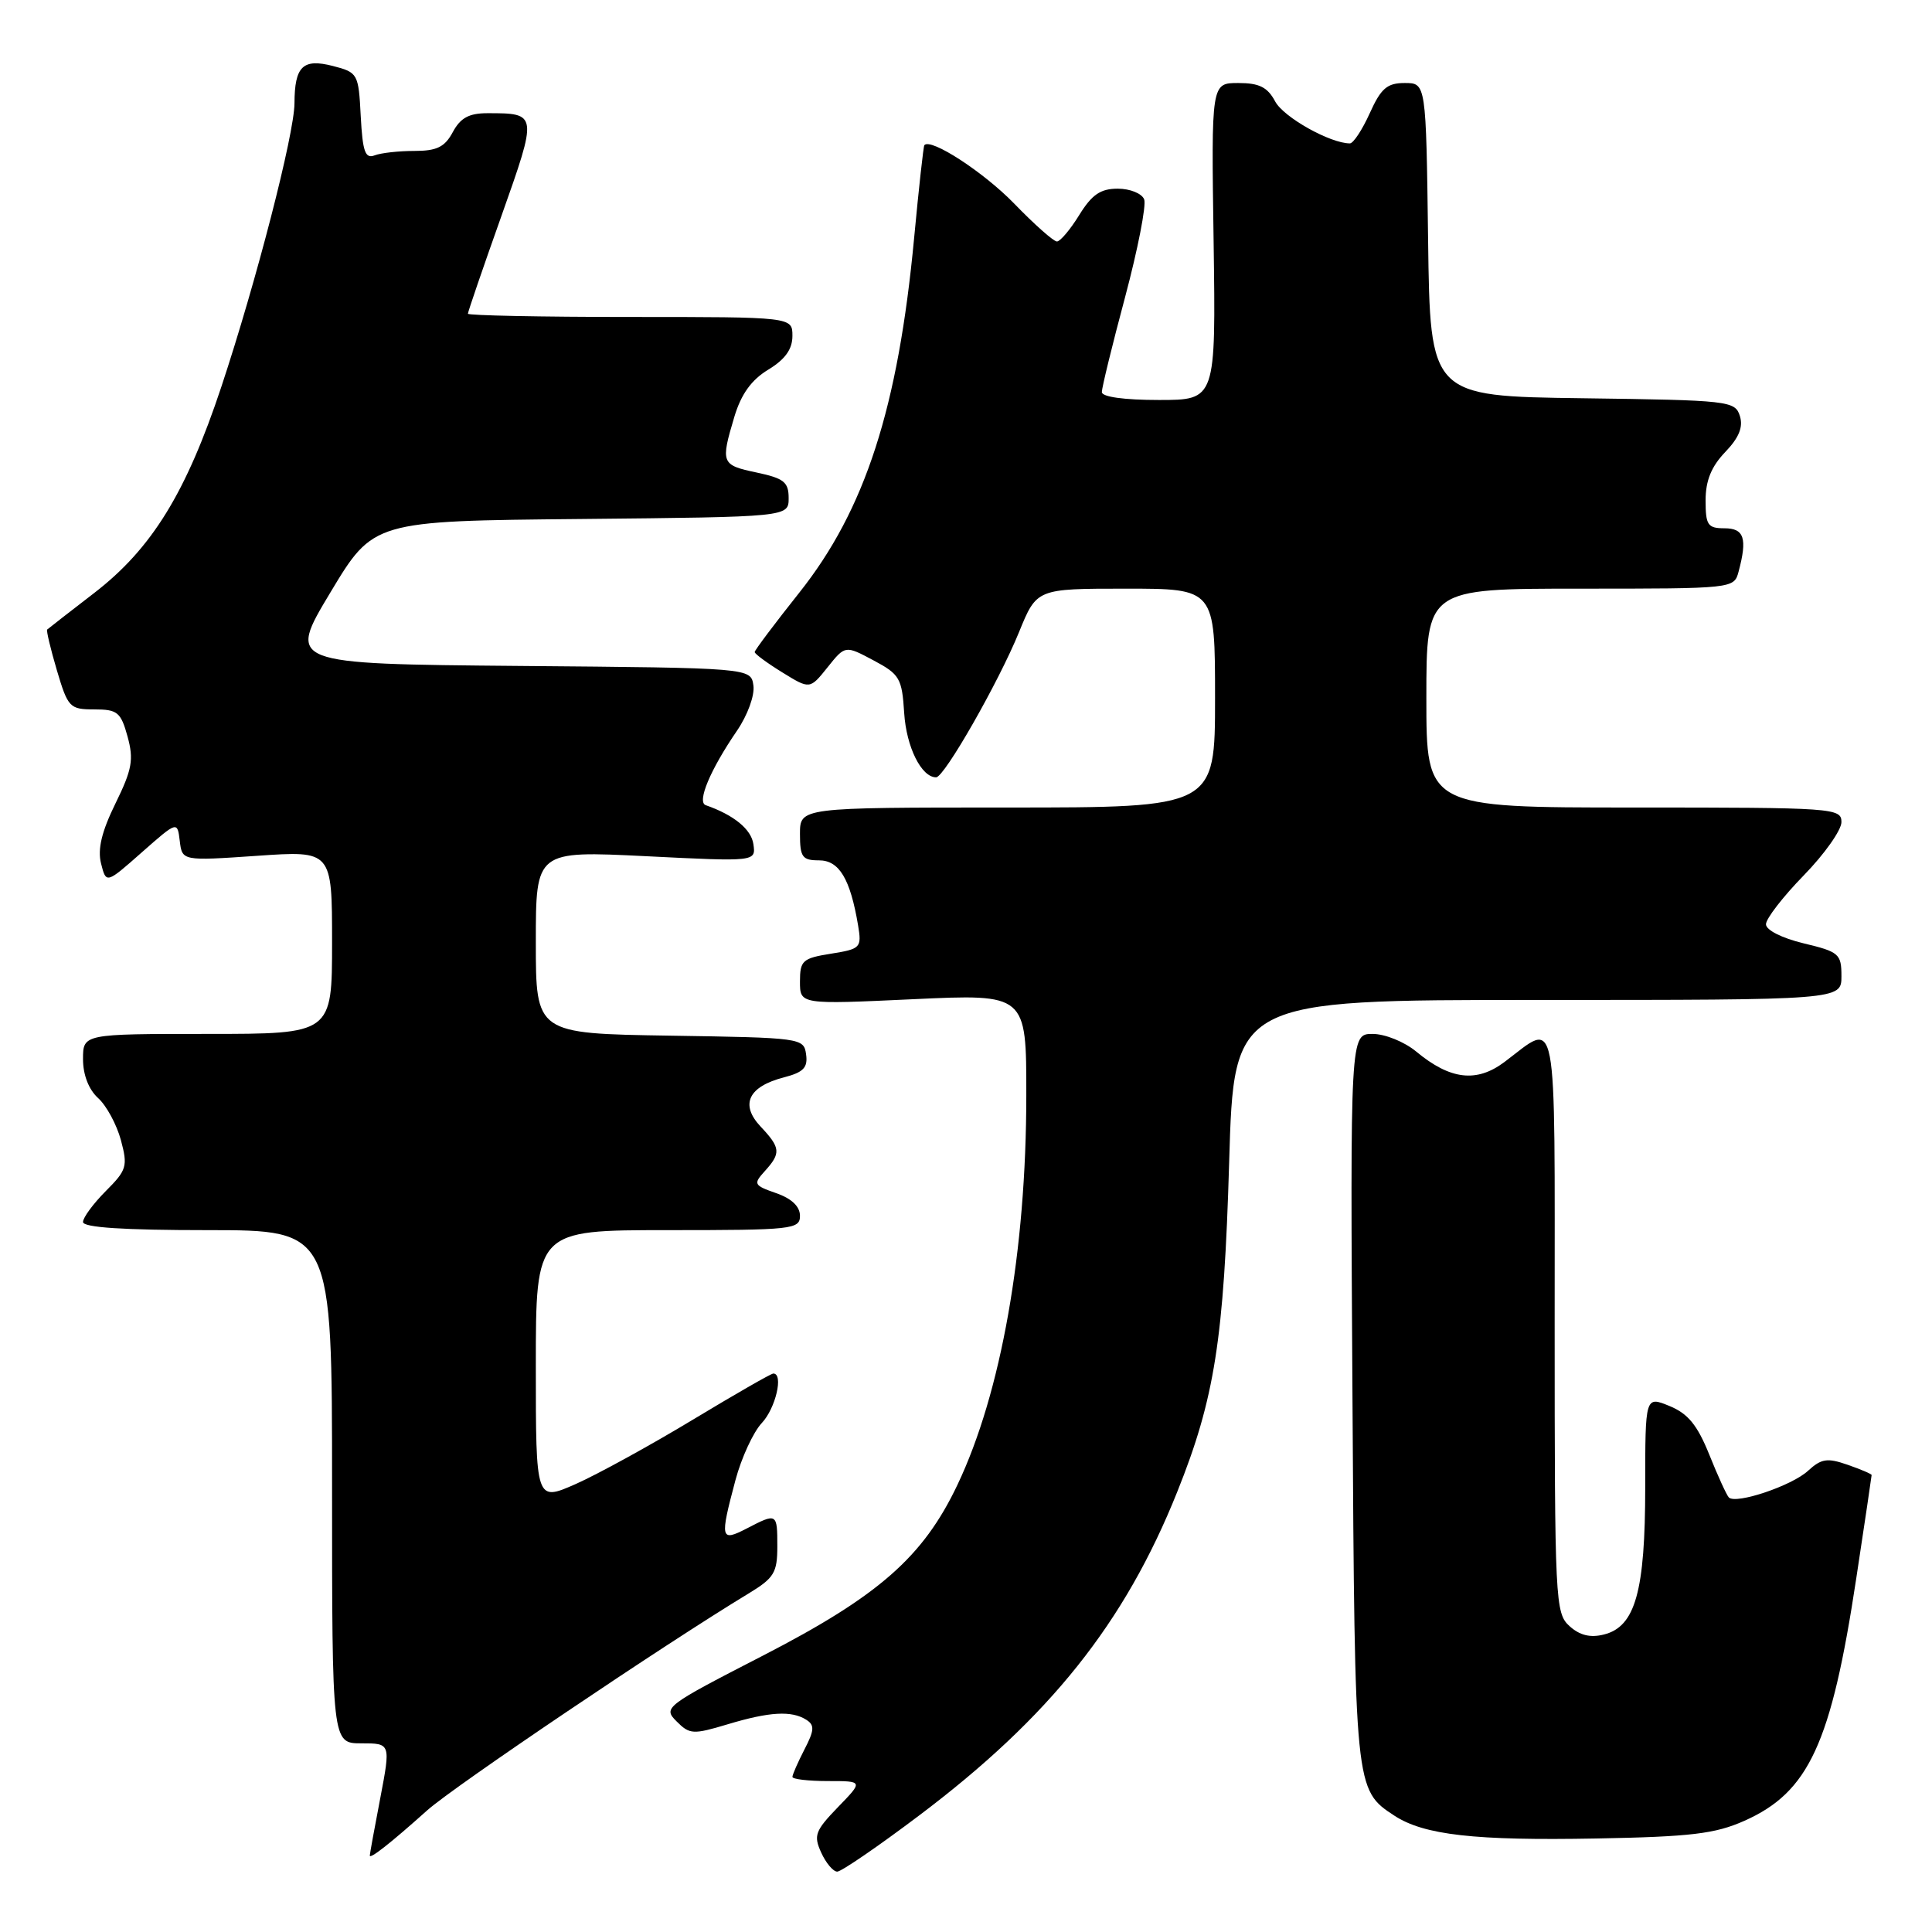 <?xml version="1.0" encoding="UTF-8" standalone="no"?>
<!DOCTYPE svg PUBLIC "-//W3C//DTD SVG 1.1//EN" "http://www.w3.org/Graphics/SVG/1.1/DTD/svg11.dtd" >
<svg xmlns="http://www.w3.org/2000/svg" xmlns:xlink="http://www.w3.org/1999/xlink" version="1.1" viewBox="0 0 256 256">
 <g >
 <path fill="currentColor"
d=" M 121.75 240.59 C 139.08 227.54 149.03 215.07 155.99 197.68 C 160.95 185.31 162.18 177.46 162.87 154.00 C 163.50 132.50 163.50 132.50 203.75 132.50 C 244.00 132.50 244.00 132.50 244.00 129.35 C 244.00 126.40 243.69 126.12 239.00 125.00 C 236.10 124.30 234.00 123.24 234.00 122.47 C 234.00 121.73 236.25 118.82 239.00 116.00 C 241.75 113.18 244.00 110.00 244.00 108.93 C 244.00 107.07 243.02 107.00 216.50 107.00 C 189.00 107.00 189.00 107.00 189.00 92.50 C 189.00 78.00 189.00 78.00 209.38 78.00 C 229.68 78.00 229.77 77.99 230.37 75.75 C 231.55 71.34 231.12 70.00 228.50 70.00 C 226.28 70.00 226.00 69.58 226.00 66.30 C 226.00 63.69 226.76 61.82 228.60 59.90 C 230.44 57.98 231.00 56.58 230.54 55.11 C 229.90 53.12 229.12 53.03 209.69 52.77 C 189.50 52.50 189.50 52.50 189.23 31.75 C 188.96 11.00 188.96 11.00 186.13 11.00 C 183.80 11.00 182.99 11.70 181.50 15.00 C 180.51 17.20 179.32 19.00 178.87 19.00 C 176.26 19.00 170.09 15.54 168.97 13.45 C 167.96 11.55 166.86 11.00 164.08 11.00 C 160.50 11.00 160.50 11.00 160.81 32.00 C 161.11 53.00 161.11 53.00 153.56 53.00 C 148.94 53.00 146.00 52.59 146.00 51.95 C 146.00 51.37 147.38 45.71 149.08 39.37 C 150.77 33.03 151.91 27.20 151.61 26.42 C 151.31 25.64 149.74 25.00 148.11 25.00 C 145.82 25.00 144.68 25.78 143.00 28.50 C 141.81 30.43 140.48 32.00 140.05 32.00 C 139.61 32.00 137.06 29.74 134.38 26.97 C 130.33 22.80 123.30 18.23 122.48 19.24 C 122.36 19.38 121.75 24.90 121.13 31.50 C 119.01 54.05 114.64 67.55 105.91 78.53 C 102.66 82.62 100.00 86.16 100.00 86.40 C 100.00 86.64 101.64 87.85 103.65 89.09 C 107.31 91.35 107.31 91.35 109.65 88.43 C 111.99 85.50 111.99 85.50 115.74 87.50 C 119.22 89.35 119.52 89.87 119.81 94.49 C 120.10 98.99 122.09 103.00 124.04 103.00 C 125.13 103.00 132.34 90.36 135.03 83.75 C 137.37 78.00 137.37 78.00 149.18 78.00 C 161.00 78.00 161.00 78.00 161.00 92.50 C 161.00 107.00 161.00 107.00 133.50 107.00 C 106.00 107.00 106.00 107.00 106.00 110.50 C 106.00 113.58 106.31 114.00 108.52 114.00 C 111.20 114.00 112.66 116.44 113.70 122.61 C 114.19 125.58 114.05 125.74 110.11 126.37 C 106.34 126.97 106.00 127.28 106.00 130.06 C 106.00 133.10 106.00 133.10 121.00 132.40 C 136.00 131.70 136.00 131.70 135.99 145.10 C 135.99 165.74 132.66 184.57 126.86 196.76 C 122.32 206.31 116.43 211.48 101.07 219.39 C 88.11 226.06 87.83 226.27 89.65 228.09 C 91.38 229.83 91.84 229.85 96.41 228.48 C 101.96 226.81 104.89 226.64 106.84 227.88 C 107.96 228.59 107.91 229.27 106.59 231.82 C 105.72 233.51 105.00 235.15 105.00 235.45 C 105.00 235.75 107.11 236.00 109.70 236.00 C 114.39 236.00 114.39 236.00 111.02 239.47 C 108.01 242.59 107.78 243.21 108.81 245.47 C 109.44 246.86 110.40 248.00 110.94 248.00 C 111.47 248.00 116.34 244.67 121.75 240.59 Z  M 56.63 239.86 C 60.20 236.68 88.01 217.91 99.25 211.11 C 102.56 209.10 103.00 208.38 103.00 204.92 C 103.00 200.47 102.96 200.45 98.95 202.53 C 95.46 204.33 95.37 203.94 97.45 196.13 C 98.24 193.17 99.81 189.77 100.94 188.56 C 102.78 186.61 103.85 182.00 102.47 182.00 C 102.17 182.00 97.35 184.77 91.75 188.15 C 86.15 191.53 79.19 195.35 76.29 196.64 C 71.00 198.97 71.00 198.97 71.00 180.99 C 71.00 163.00 71.00 163.00 88.50 163.00 C 105.03 163.00 106.00 162.89 106.00 161.10 C 106.00 159.86 104.89 158.81 102.85 158.10 C 99.87 157.06 99.79 156.89 101.35 155.17 C 103.50 152.79 103.44 152.09 100.78 149.27 C 98.03 146.34 99.16 143.97 103.90 142.75 C 106.47 142.08 107.06 141.46 106.81 139.70 C 106.51 137.54 106.19 137.50 88.75 137.23 C 71.00 136.95 71.00 136.95 71.00 124.84 C 71.00 112.73 71.00 112.73 85.58 113.45 C 100.16 114.18 100.16 114.18 99.83 111.86 C 99.55 109.88 97.24 107.99 93.51 106.69 C 92.32 106.27 94.11 102.00 97.65 96.83 C 99.06 94.77 100.02 92.14 99.83 90.83 C 99.50 88.50 99.50 88.50 68.80 88.24 C 38.09 87.97 38.09 87.97 43.78 78.50 C 49.47 69.03 49.47 69.03 76.99 68.77 C 104.50 68.50 104.50 68.50 104.50 66.00 C 104.50 63.88 103.88 63.38 100.25 62.61 C 95.56 61.62 95.47 61.38 97.31 55.21 C 98.21 52.22 99.57 50.33 101.80 48.98 C 104.04 47.62 105.00 46.27 105.00 44.51 C 105.00 42.00 105.00 42.00 83.50 42.00 C 71.67 42.00 62.00 41.80 62.00 41.57 C 62.00 41.33 63.99 35.51 66.43 28.65 C 71.26 15.02 71.26 15.00 64.59 15.00 C 62.14 15.00 61.01 15.62 60.00 17.50 C 58.94 19.48 57.89 20.00 54.91 20.00 C 52.85 20.00 50.48 20.26 49.63 20.59 C 48.39 21.06 48.05 20.10 47.80 15.40 C 47.51 9.75 47.42 9.60 44.10 8.74 C 40.13 7.72 39.04 8.78 39.02 13.68 C 39.00 17.77 33.95 37.33 29.33 51.25 C 24.66 65.31 20.11 72.69 12.50 78.56 C 9.20 81.10 6.39 83.29 6.25 83.42 C 6.12 83.55 6.70 85.99 7.54 88.83 C 9.00 93.75 9.24 94.00 12.49 94.00 C 15.56 94.00 16.01 94.36 16.90 97.59 C 17.74 100.65 17.51 101.96 15.30 106.46 C 13.47 110.19 12.91 112.52 13.39 114.42 C 14.07 117.11 14.07 117.11 18.78 112.95 C 23.50 108.79 23.50 108.79 23.82 111.43 C 24.14 114.08 24.14 114.08 34.07 113.40 C 44.00 112.71 44.00 112.71 44.00 124.86 C 44.00 137.00 44.00 137.00 27.50 137.00 C 11.00 137.00 11.00 137.00 11.00 140.35 C 11.00 142.42 11.76 144.38 13.00 145.50 C 14.11 146.50 15.46 149.01 16.02 151.07 C 16.95 154.54 16.80 155.04 14.01 157.83 C 12.36 159.49 11.00 161.33 11.00 161.92 C 11.00 162.65 16.38 163.00 27.50 163.00 C 44.00 163.00 44.00 163.00 44.00 197.00 C 44.00 231.00 44.00 231.00 47.88 231.00 C 51.77 231.00 51.77 231.00 50.39 238.25 C 49.62 242.24 49.00 245.67 49.00 245.87 C 49.00 246.39 51.76 244.22 56.63 239.86 Z  M 231.11 241.28 C 239.68 237.48 242.65 231.06 245.97 209.10 C 247.09 201.74 248.00 195.59 248.00 195.45 C 248.00 195.31 246.57 194.70 244.82 194.09 C 242.12 193.15 241.34 193.27 239.57 194.89 C 237.43 196.87 230.02 199.36 229.08 198.42 C 228.79 198.12 227.62 195.57 226.49 192.75 C 224.90 188.81 223.67 187.31 221.21 186.30 C 218.00 184.99 218.00 184.99 218.00 197.03 C 218.00 210.87 216.69 215.54 212.53 216.58 C 210.72 217.04 209.31 216.69 207.96 215.46 C 206.08 213.76 206.00 212.16 206.00 175.38 C 206.00 132.69 206.51 135.34 199.35 140.72 C 195.66 143.49 192.17 143.08 187.67 139.35 C 186.11 138.05 183.52 137.00 181.88 137.00 C 178.91 137.00 178.91 137.00 179.21 185.25 C 179.52 237.14 179.52 237.15 184.77 240.59 C 188.69 243.15 195.42 243.91 211.50 243.61 C 224.04 243.38 227.26 242.99 231.11 241.28 Z "/>
</g>
</svg>